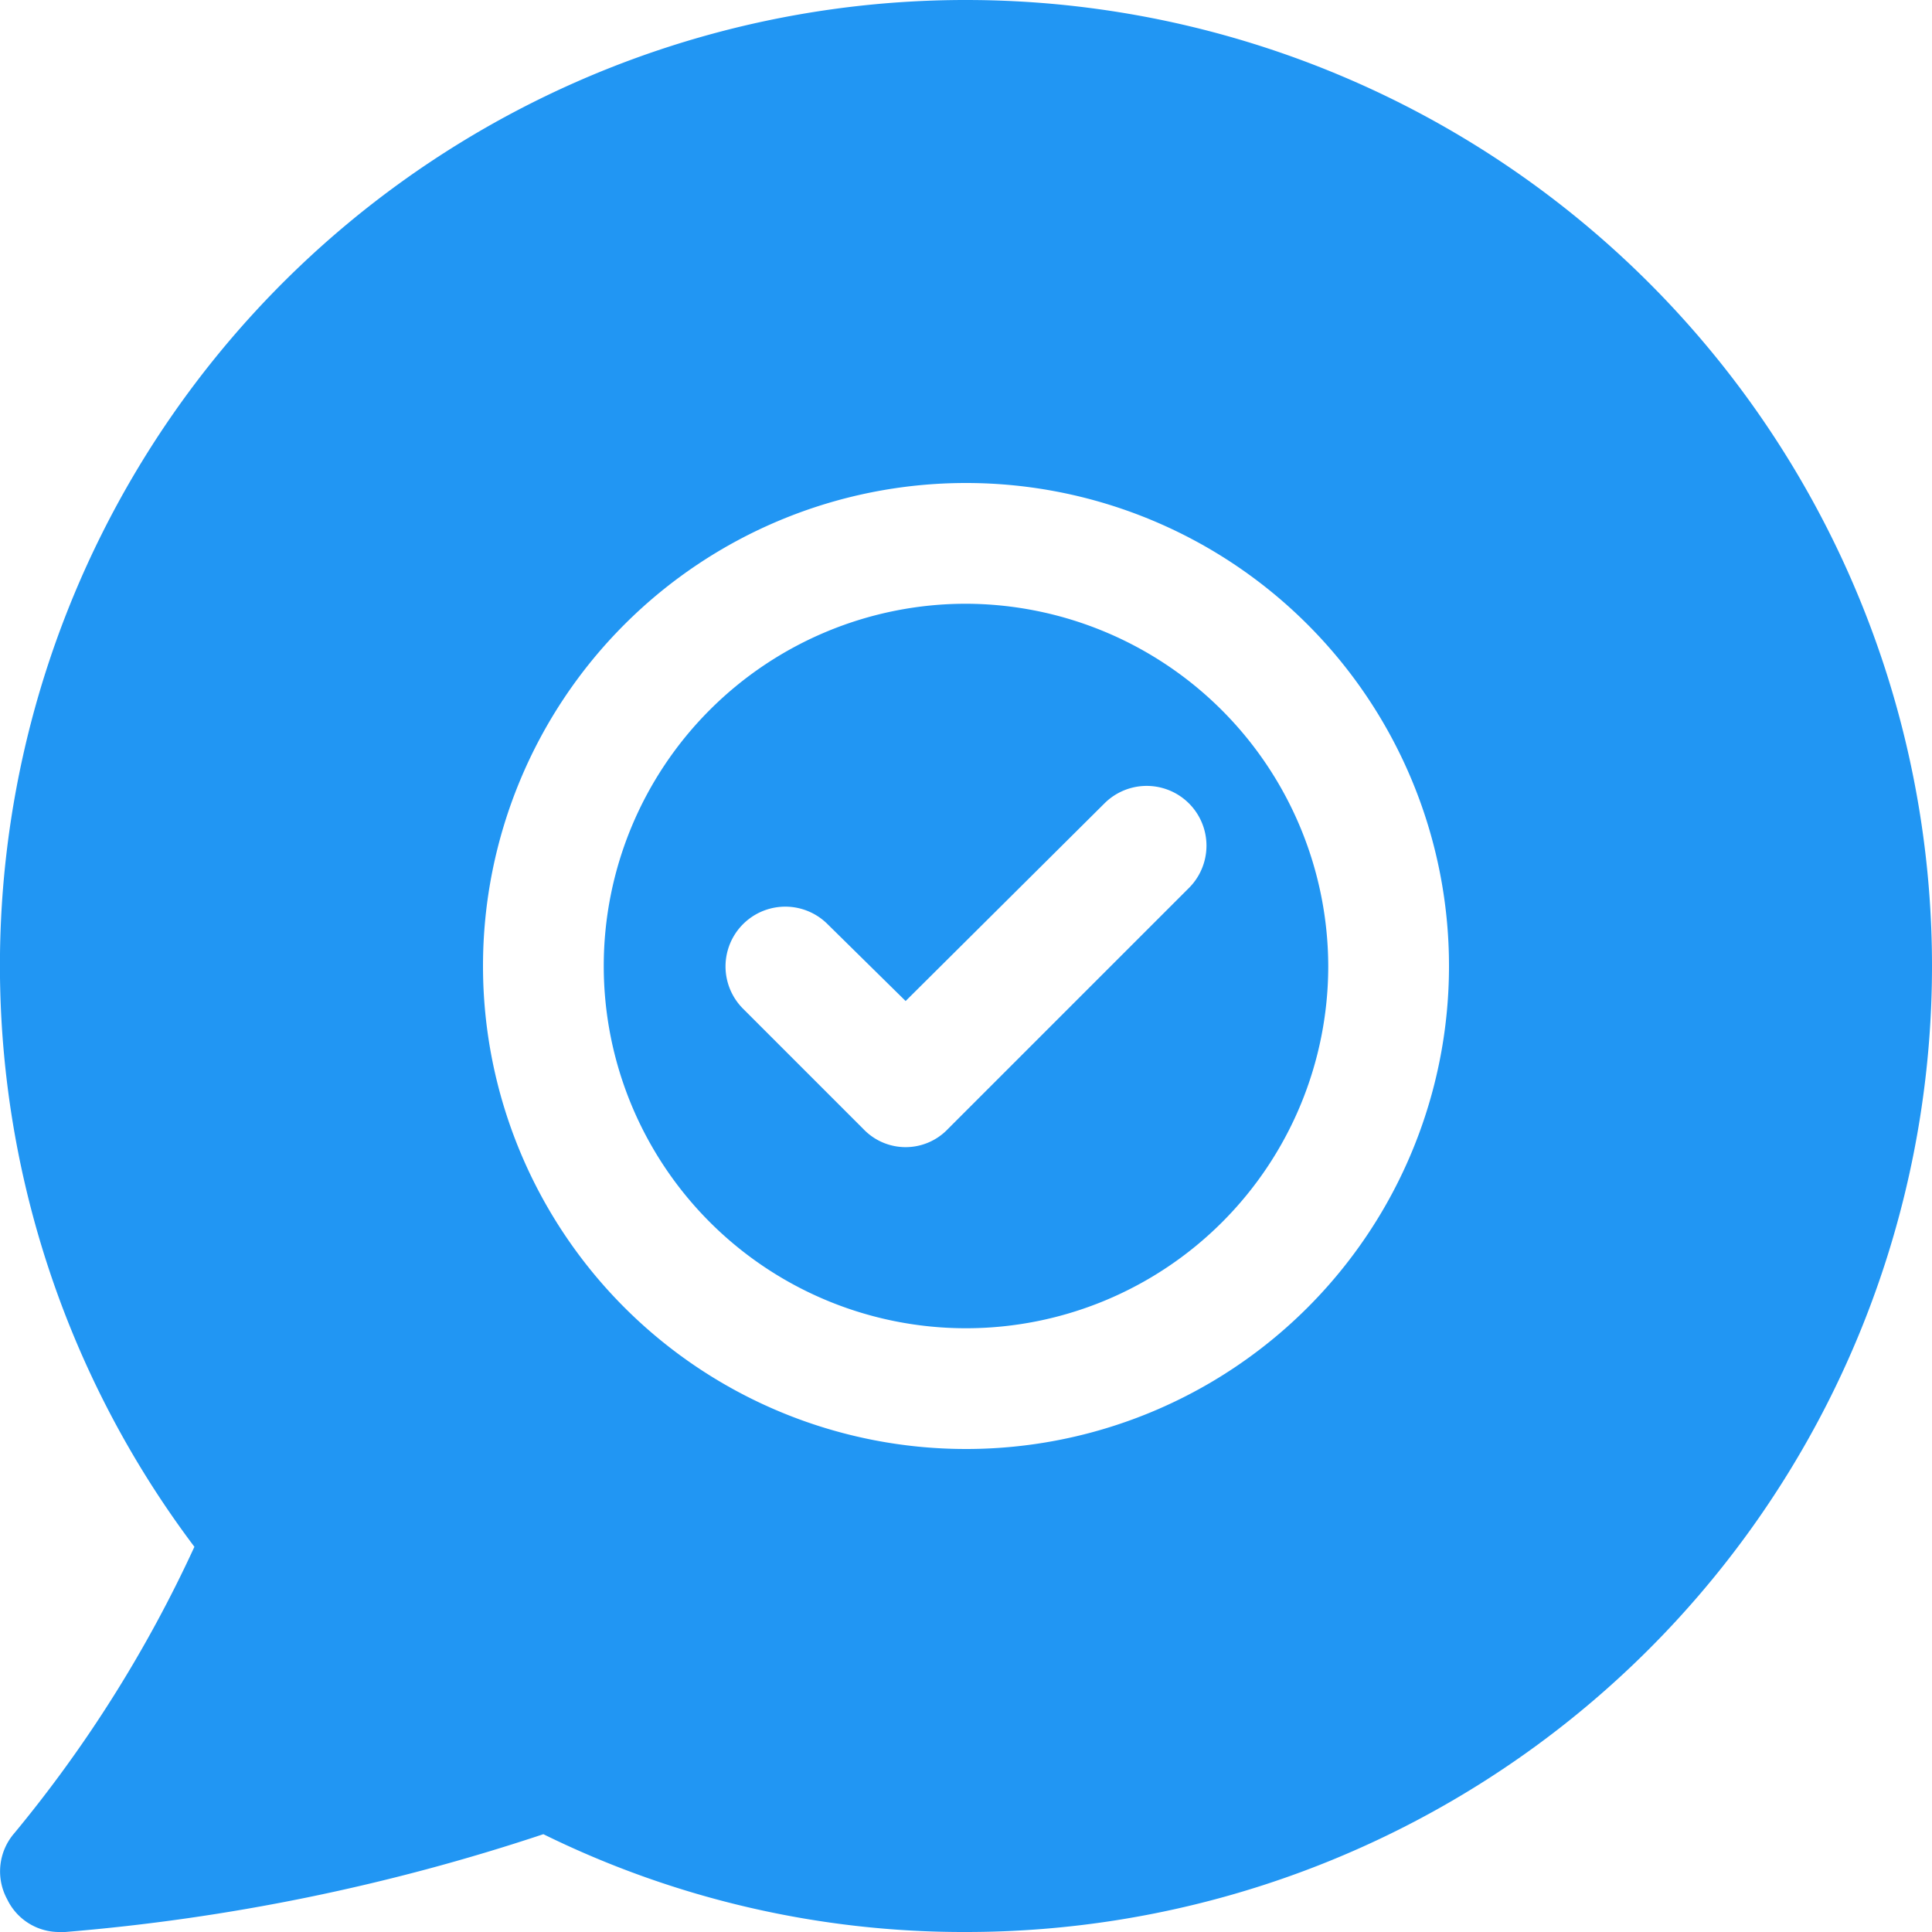 <svg id="Layer_5" height="300" viewBox="0 0 16 16" width="300" xmlns="http://www.w3.org/2000/svg" data-name="Layer 5" version="1.1" xmlns:xlink="http://www.w3.org/1999/xlink" xmlns:svgjs="http://svgjs.dev/svgjs"><g width="100%" height="100%" transform="matrix(1,0,0,1,0,0)"><path d="m8 0a7.997 7.997 0 0 0 -6.39 12.81 10.794 10.794 0 0 1 -1.49 2.37.483.483 0 0 0 -.06.55.477.477 0 0 0 .44.27h.04a16.907 16.907 0 0 0 3.96-.81 7.881 7.881 0 0 0 3.5.81 8 8 0 0 0 0-16zm0 12a4 4 0 1 1 4-4 3.999 3.999 0 0 1 -4 4zm0-7a3 3 0 1 0 3 3 3.009 3.009 0 0 0 -3-3zm1.85 2.35-2 2a.483.483 0 0 1 -.7 0l-1-1a.495.495 0 0 1 .7-.7l.65.64 1.65-1.64a.495.495 0 0 1 .7.7z" fill="#2196f3" fill-opacity="1" data-original-color="#2196f3ff" stroke="none" stroke-opacity="1"/></g></svg>